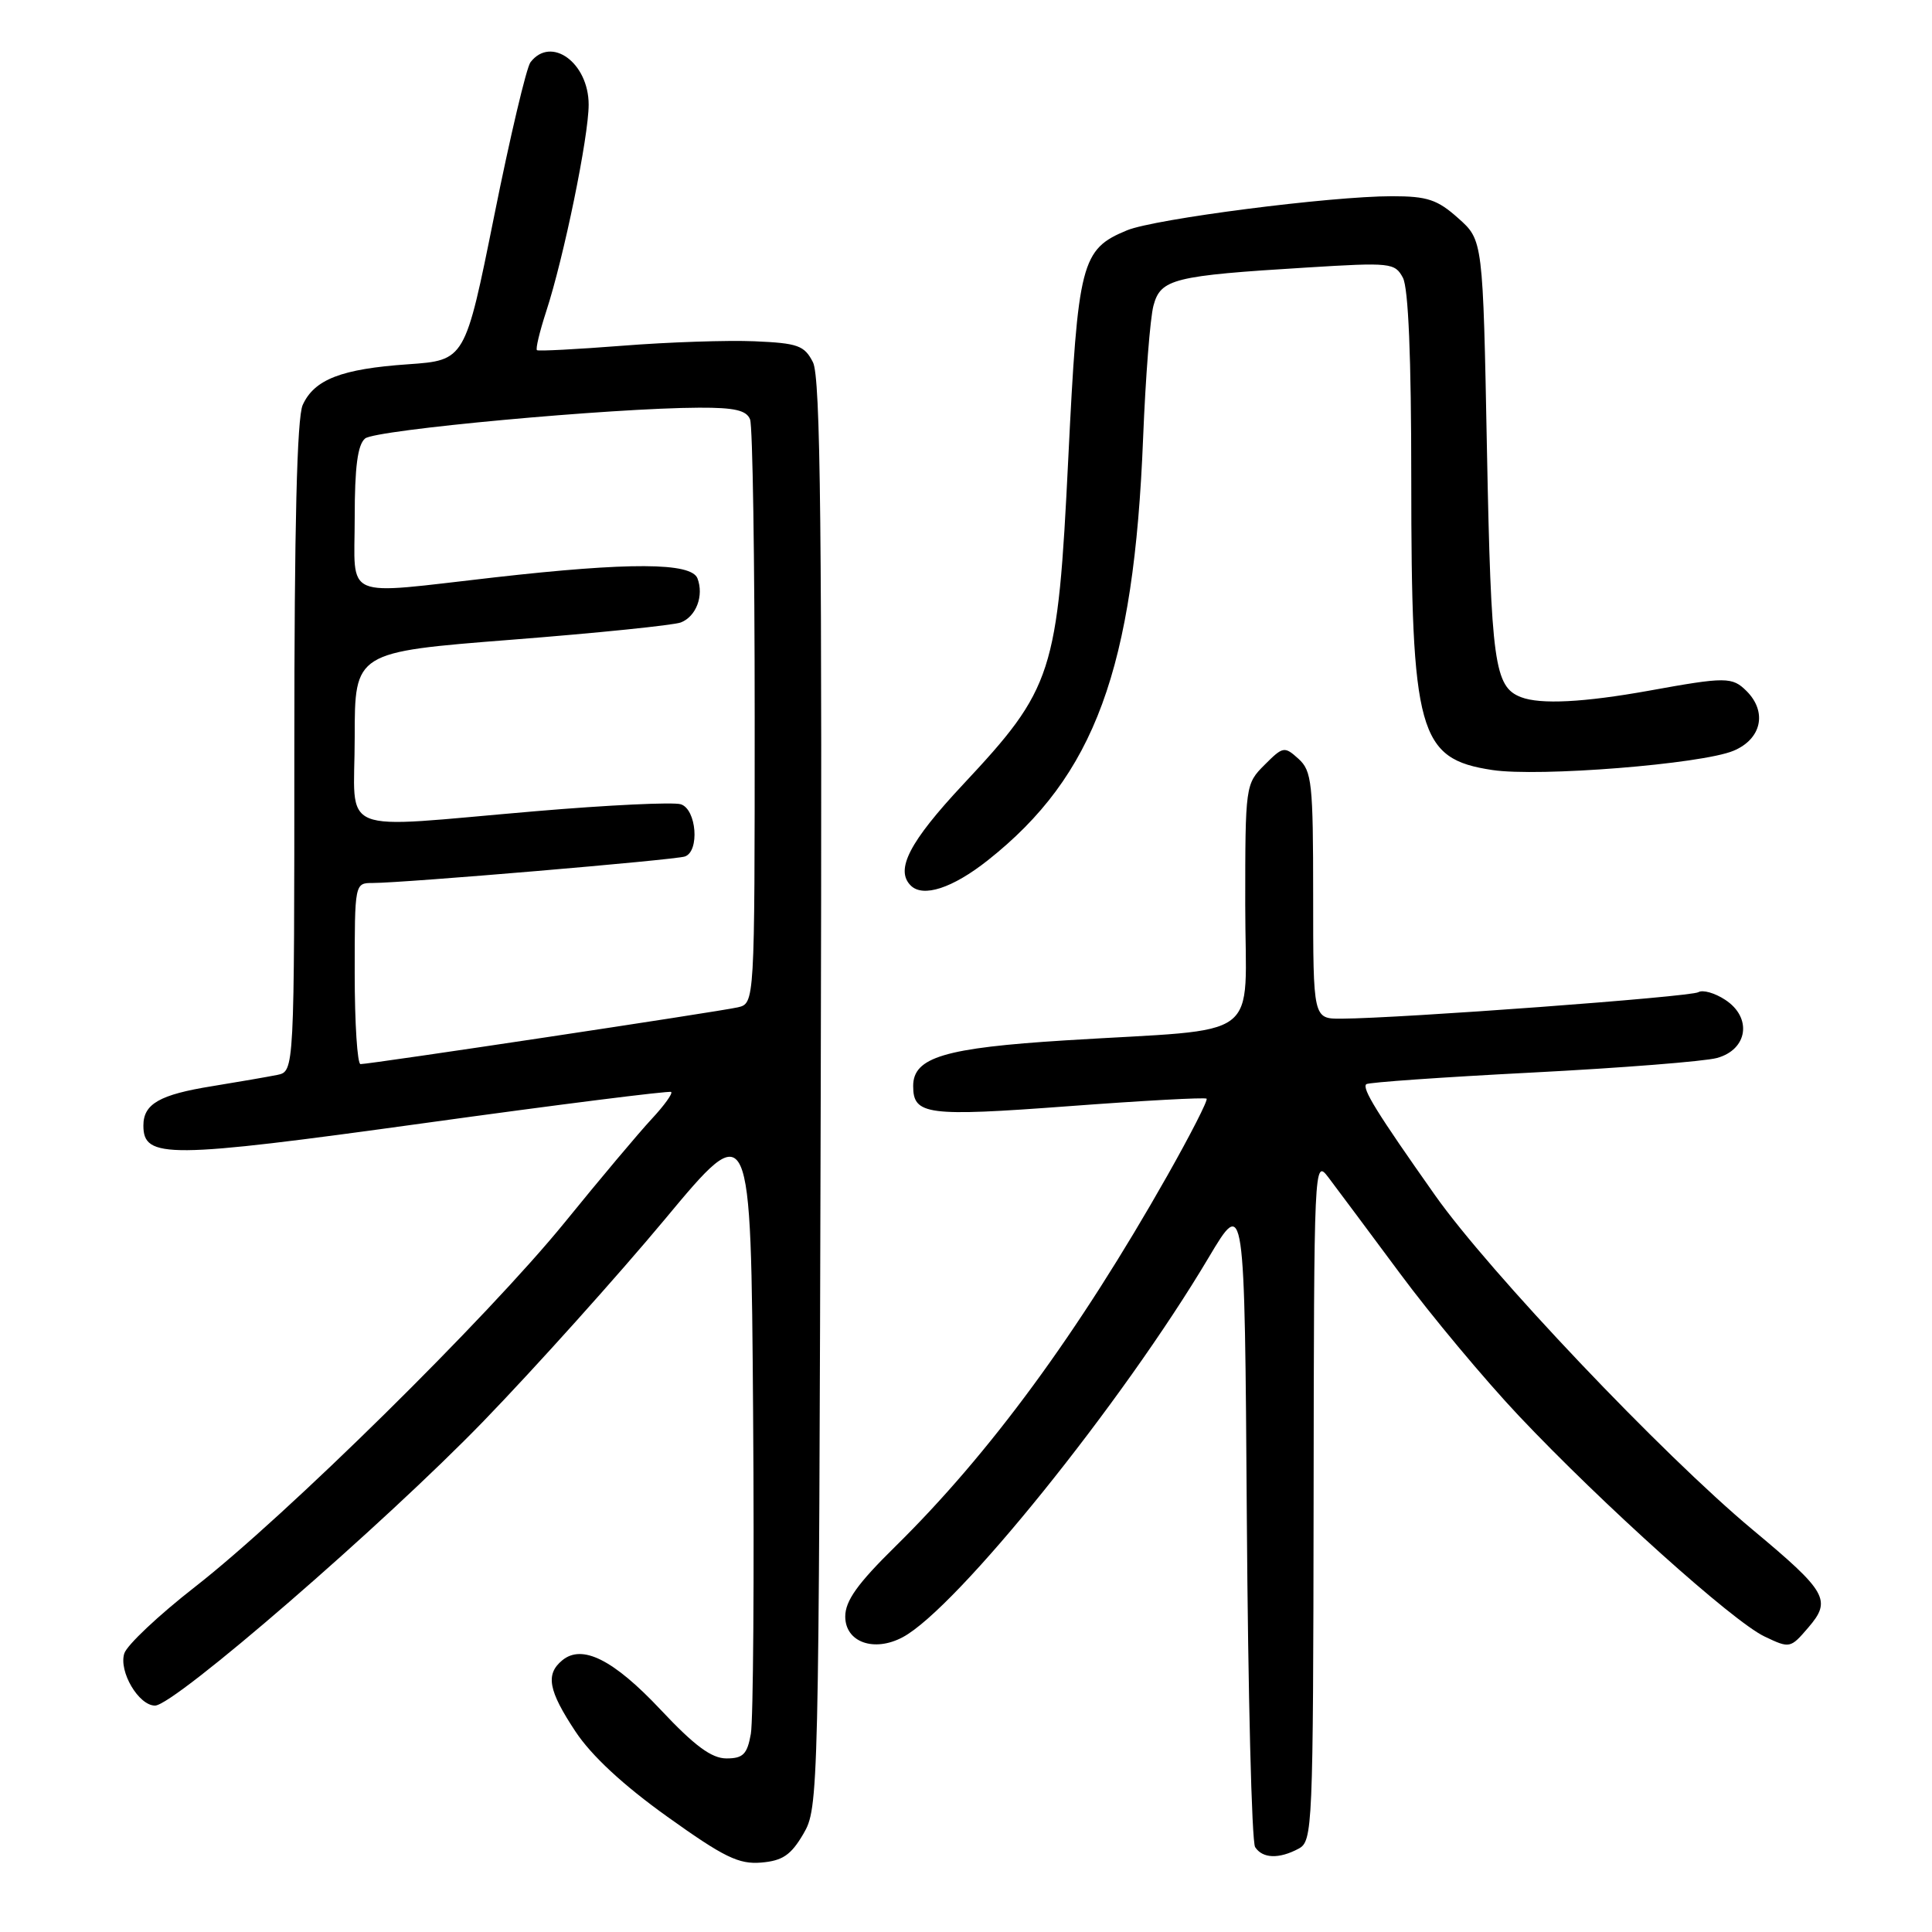 <?xml version="1.0" encoding="UTF-8" standalone="no"?>
<!DOCTYPE svg PUBLIC "-//W3C//DTD SVG 1.1//EN" "http://www.w3.org/Graphics/SVG/1.1/DTD/svg11.dtd" >
<svg xmlns="http://www.w3.org/2000/svg" xmlns:xlink="http://www.w3.org/1999/xlink" version="1.1" viewBox="0 0 256 256">
 <g >
 <path fill="currentColor"
d=" M 106.45 243.00 C 108.47 239.55 108.50 238.22 108.75 145.00 C 108.95 70.02 108.73 49.98 107.72 48.00 C 106.59 45.78 105.74 45.47 99.97 45.22 C 96.41 45.07 88.55 45.33 82.50 45.81 C 76.45 46.28 71.34 46.55 71.15 46.40 C 70.95 46.25 71.50 43.96 72.36 41.31 C 74.72 34.10 78.00 18.10 78.00 13.87 C 78.00 8.32 73.02 4.69 70.29 8.25 C 69.76 8.94 67.59 18.10 65.48 28.62 C 61.63 47.74 61.63 47.74 54.06 48.27 C 45.25 48.88 41.65 50.27 40.11 53.66 C 39.35 55.32 39.00 69.69 39.00 99.03 C 39.00 141.96 39.00 141.96 36.75 142.43 C 35.51 142.68 31.64 143.35 28.14 143.92 C 21.15 145.04 19.00 146.27 19.00 149.14 C 19.00 153.56 22.17 153.53 56.22 148.82 C 73.97 146.36 88.69 144.51 88.93 144.69 C 89.17 144.88 88.01 146.49 86.36 148.26 C 84.70 150.04 79.50 156.22 74.81 162.00 C 64.57 174.58 37.90 200.87 25.80 210.30 C 21.02 214.03 16.82 217.98 16.47 219.09 C 15.71 221.48 18.38 226.00 20.54 226.00 C 23.10 226.00 50.86 201.96 64.10 188.28 C 71.02 181.12 81.82 169.09 88.10 161.56 C 99.50 147.86 99.50 147.86 99.79 187.18 C 99.95 208.81 99.81 227.96 99.49 229.75 C 99.01 232.45 98.46 233.00 96.26 233.00 C 94.29 233.00 92.04 231.34 87.55 226.56 C 81.29 219.90 77.13 217.81 74.49 220.01 C 72.26 221.86 72.66 224.01 76.25 229.43 C 78.37 232.64 82.59 236.55 88.42 240.72 C 95.94 246.10 97.89 247.05 100.87 246.80 C 103.70 246.56 104.81 245.80 106.45 243.00 Z  M 172.07 244.96 C 173.93 243.97 174.00 242.36 174.06 198.71 C 174.11 154.06 174.13 153.53 176.01 156.00 C 177.06 157.38 181.31 163.09 185.47 168.69 C 189.62 174.30 196.73 182.81 201.26 187.61 C 212.33 199.33 229.60 214.84 233.80 216.84 C 237.16 218.44 237.23 218.43 239.60 215.67 C 242.74 212.03 242.11 210.93 232.19 202.66 C 220.27 192.72 197.29 168.51 190.14 158.36 C 182.43 147.43 180.44 144.21 181.04 143.66 C 181.29 143.42 191.18 142.73 203.00 142.12 C 214.82 141.51 225.85 140.64 227.50 140.19 C 231.60 139.07 232.20 134.83 228.60 132.48 C 227.22 131.57 225.62 131.12 225.04 131.47 C 224.05 132.09 185.65 134.93 177.75 134.98 C 174.00 135.00 174.00 135.00 174.00 118.65 C 174.00 103.74 173.83 102.16 172.06 100.55 C 170.19 98.86 170.01 98.90 167.56 101.35 C 165.03 103.88 165.00 104.08 165.00 119.89 C 165.00 138.35 167.86 136.19 141.22 137.85 C 125.16 138.85 121.00 140.10 121.00 143.90 C 121.00 147.74 122.79 147.98 141.55 146.58 C 151.42 145.84 159.67 145.39 159.88 145.58 C 160.09 145.77 157.74 150.36 154.67 155.79 C 142.85 176.67 131.15 192.61 118.58 204.97 C 113.63 209.84 112.00 212.12 112.00 214.20 C 112.00 217.60 115.82 218.97 119.63 216.93 C 126.76 213.11 148.73 185.86 160.16 166.62 C 164.92 158.63 164.92 158.63 165.21 201.07 C 165.37 224.41 165.86 244.06 166.31 244.75 C 167.29 246.27 169.47 246.35 172.07 244.96 Z  M 130.87 114.01 C 145.06 102.79 150.26 88.65 151.47 57.99 C 151.79 50.01 152.40 42.14 152.84 40.50 C 153.79 36.95 155.47 36.53 173.14 35.45 C 184.27 34.76 184.83 34.82 185.89 36.80 C 186.62 38.15 187.00 47.36 187.00 63.39 C 187.00 97.15 187.95 100.55 197.73 102.03 C 203.90 102.97 225.47 101.25 229.70 99.48 C 233.41 97.93 234.20 94.34 231.43 91.57 C 229.53 89.68 228.70 89.67 218.50 91.52 C 209.88 93.07 204.12 93.37 201.55 92.38 C 198.01 91.02 197.58 87.90 197.03 59.67 C 196.50 31.83 196.50 31.83 193.23 28.92 C 190.46 26.44 189.13 26.00 184.44 26.00 C 176.30 26.00 152.99 29.00 149.33 30.52 C 143.26 33.03 142.83 34.72 141.55 60.80 C 140.15 89.32 139.54 91.19 127.59 103.97 C 120.51 111.54 118.59 115.25 120.67 117.33 C 122.30 118.97 126.21 117.69 130.87 114.01 Z  M 47.00 129.00 C 47.00 117.00 47.00 117.00 49.40 117.00 C 53.48 117.00 89.42 113.95 90.75 113.49 C 92.73 112.81 92.30 107.23 90.21 106.57 C 89.23 106.26 80.57 106.67 70.96 107.49 C 44.11 109.77 47.00 110.95 47.00 97.70 C 47.00 86.40 47.00 86.40 67.75 84.77 C 79.16 83.88 89.27 82.84 90.21 82.48 C 92.25 81.69 93.29 78.93 92.42 76.64 C 91.60 74.52 83.42 74.48 65.50 76.51 C 45.08 78.82 47.00 79.64 47.00 68.62 C 47.00 61.86 47.39 58.92 48.38 58.10 C 49.77 56.95 81.12 54.06 92.64 54.02 C 97.34 54.00 98.93 54.37 99.39 55.58 C 99.73 56.45 100.00 74.22 100.00 95.06 C 100.00 132.96 100.00 132.96 97.75 133.48 C 95.33 134.04 49.06 141.00 47.77 141.00 C 47.35 141.00 47.00 135.60 47.00 129.00 Z "/>
</g>
</svg>